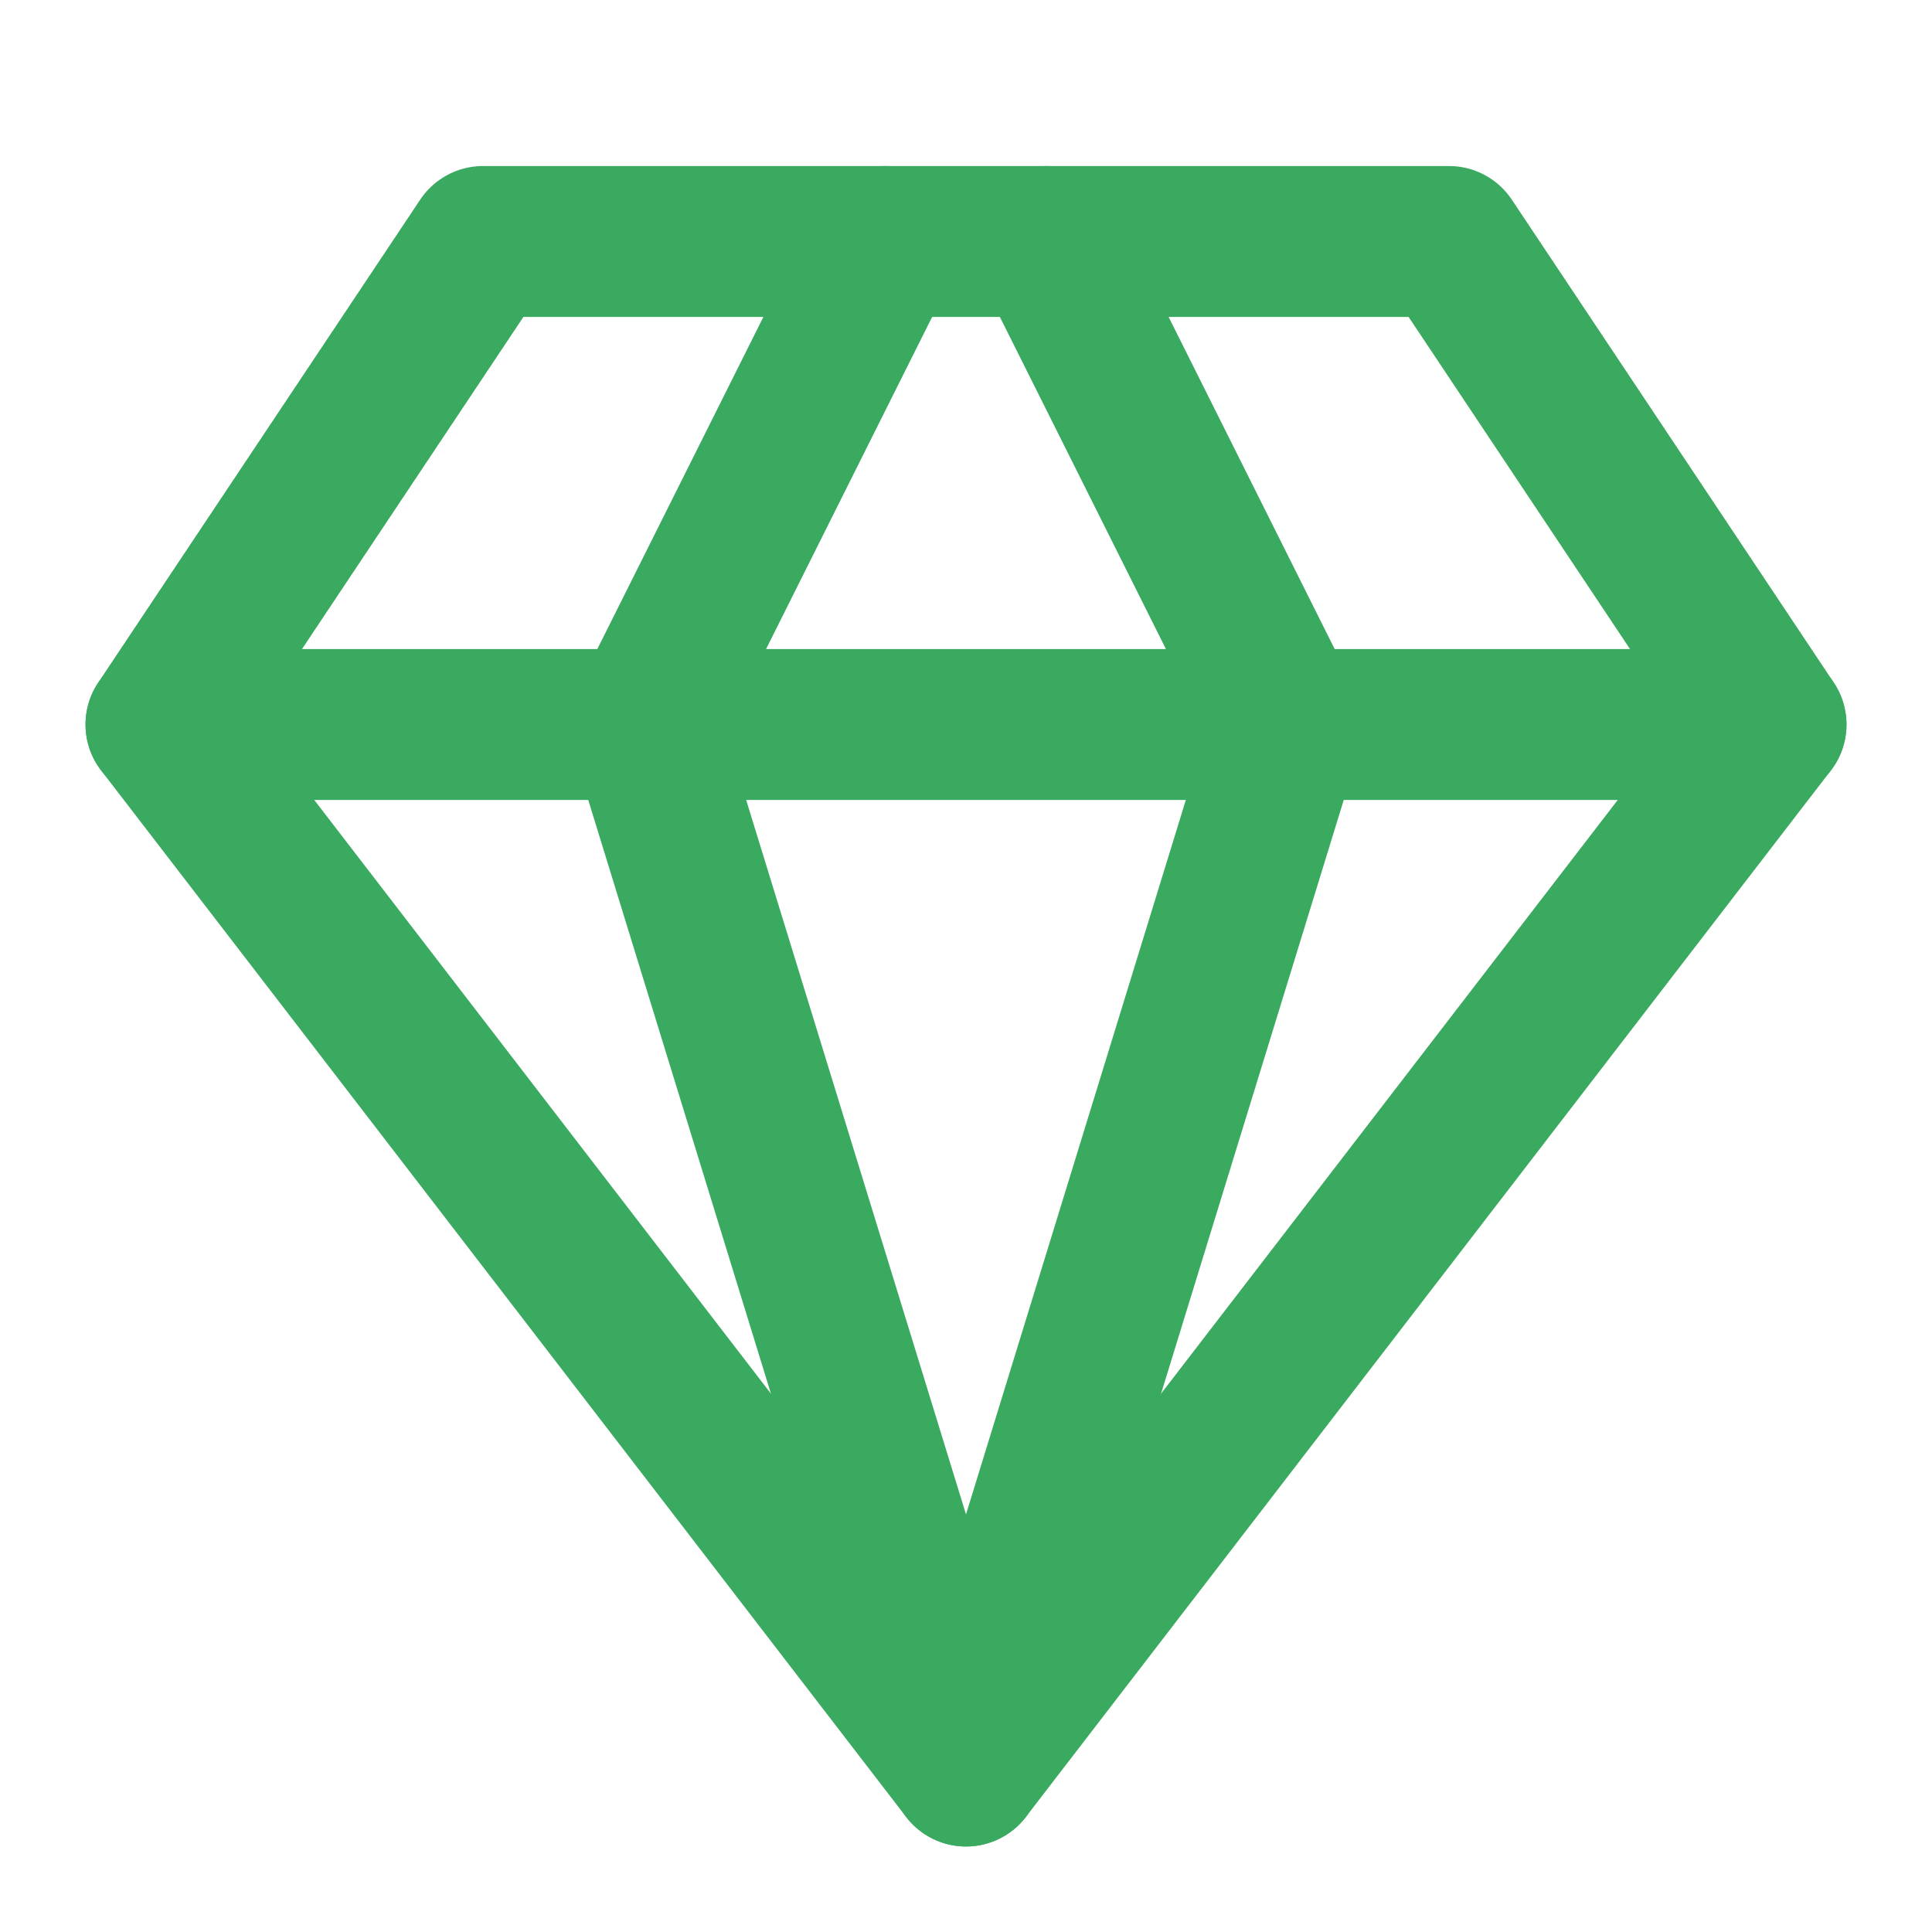 <svg width="64" height="64" viewBox="0 0 64 64" fill="none" xmlns="http://www.w3.org/2000/svg">
<g id="lucide:gem">
<g id="Group">
<path id="Vector" d="M16 8H48L58.667 24L32 58.667L5.333 24L16 8Z" stroke="#3AAA60" stroke-width="5" stroke-linecap="round" stroke-linejoin="round"/>
<path id="Vector_2" d="M29.333 8L21.333 24L32 58.667L42.667 24L34.667 8M5.333 24H58.667" stroke="#3AAA60" stroke-width="5" stroke-linecap="round" stroke-linejoin="round"/>
</g>
</g>
</svg>
